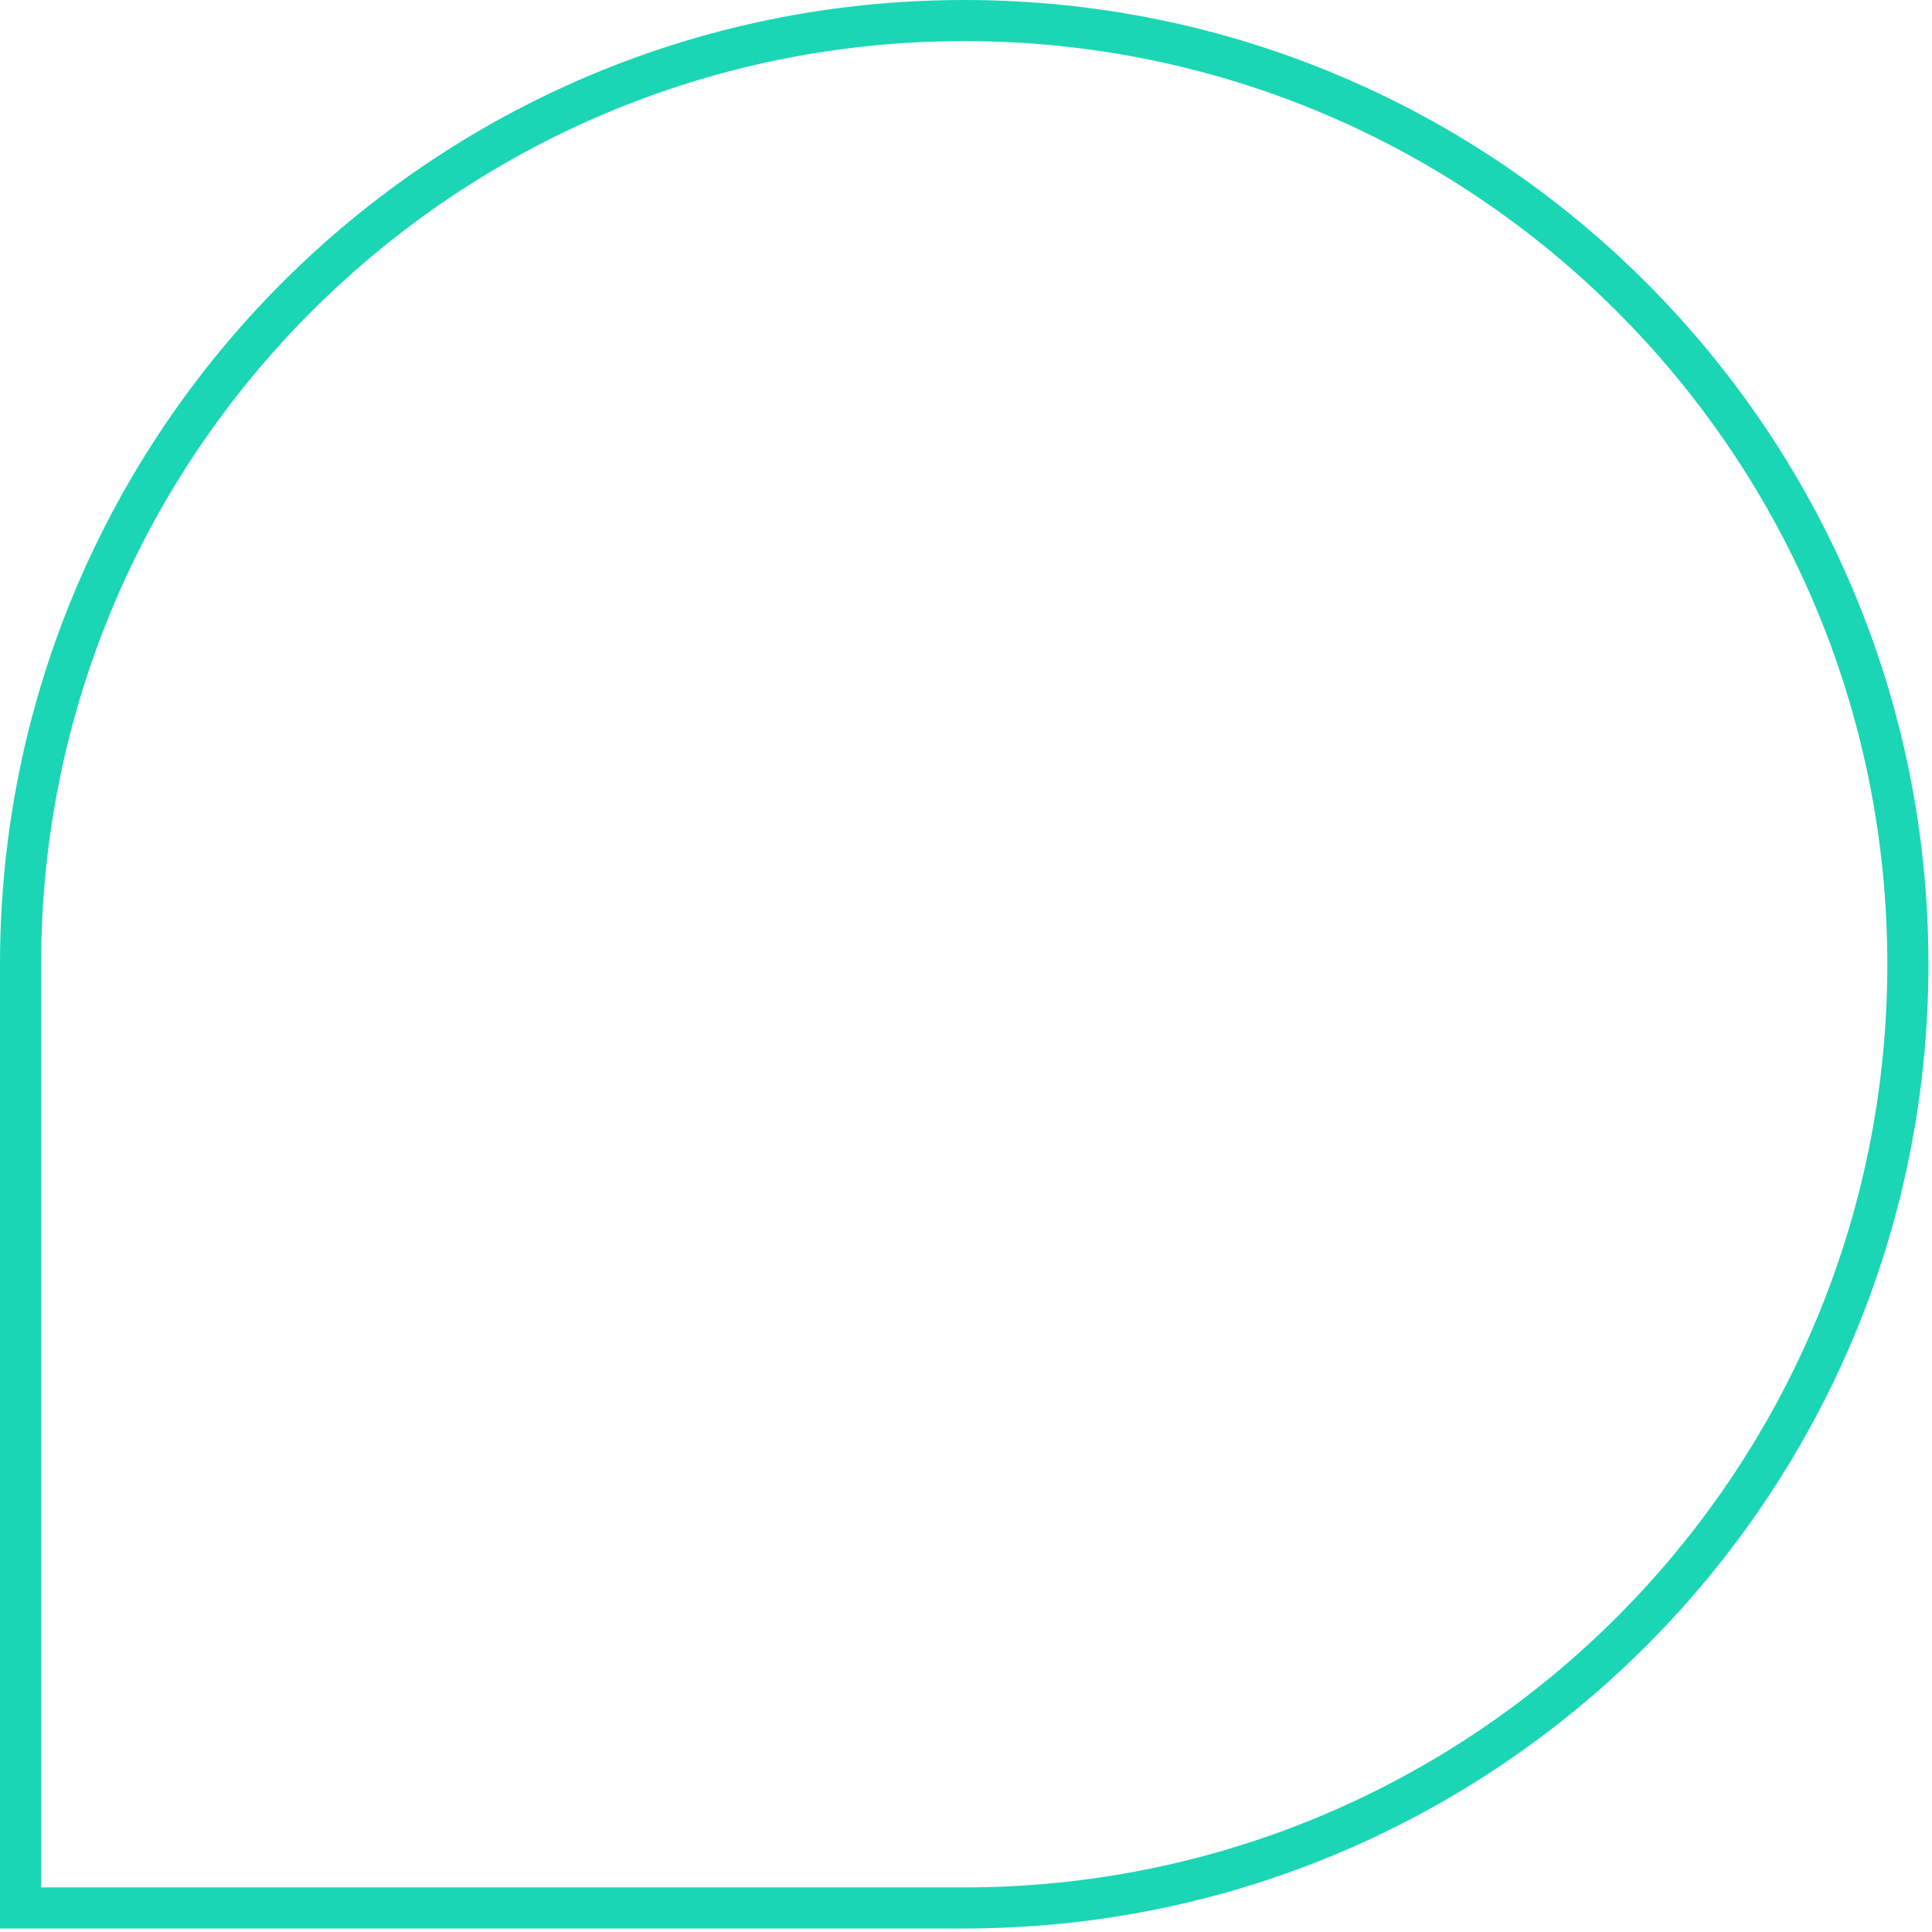 <svg width="94" height="94" viewBox="0 0 94 94" fill="none" xmlns="http://www.w3.org/2000/svg">

<path  d="M46.913 1C72.27 1 92.826 21.557 92.826 46.914C92.826 72.272 72.269 92.83 46.911 92.83H1V46.913C1 21.556 21.556 1 46.913 1Z" stroke="#1AD6B4" stroke-width="2" class="svg-elem-1"></path>
</svg>
